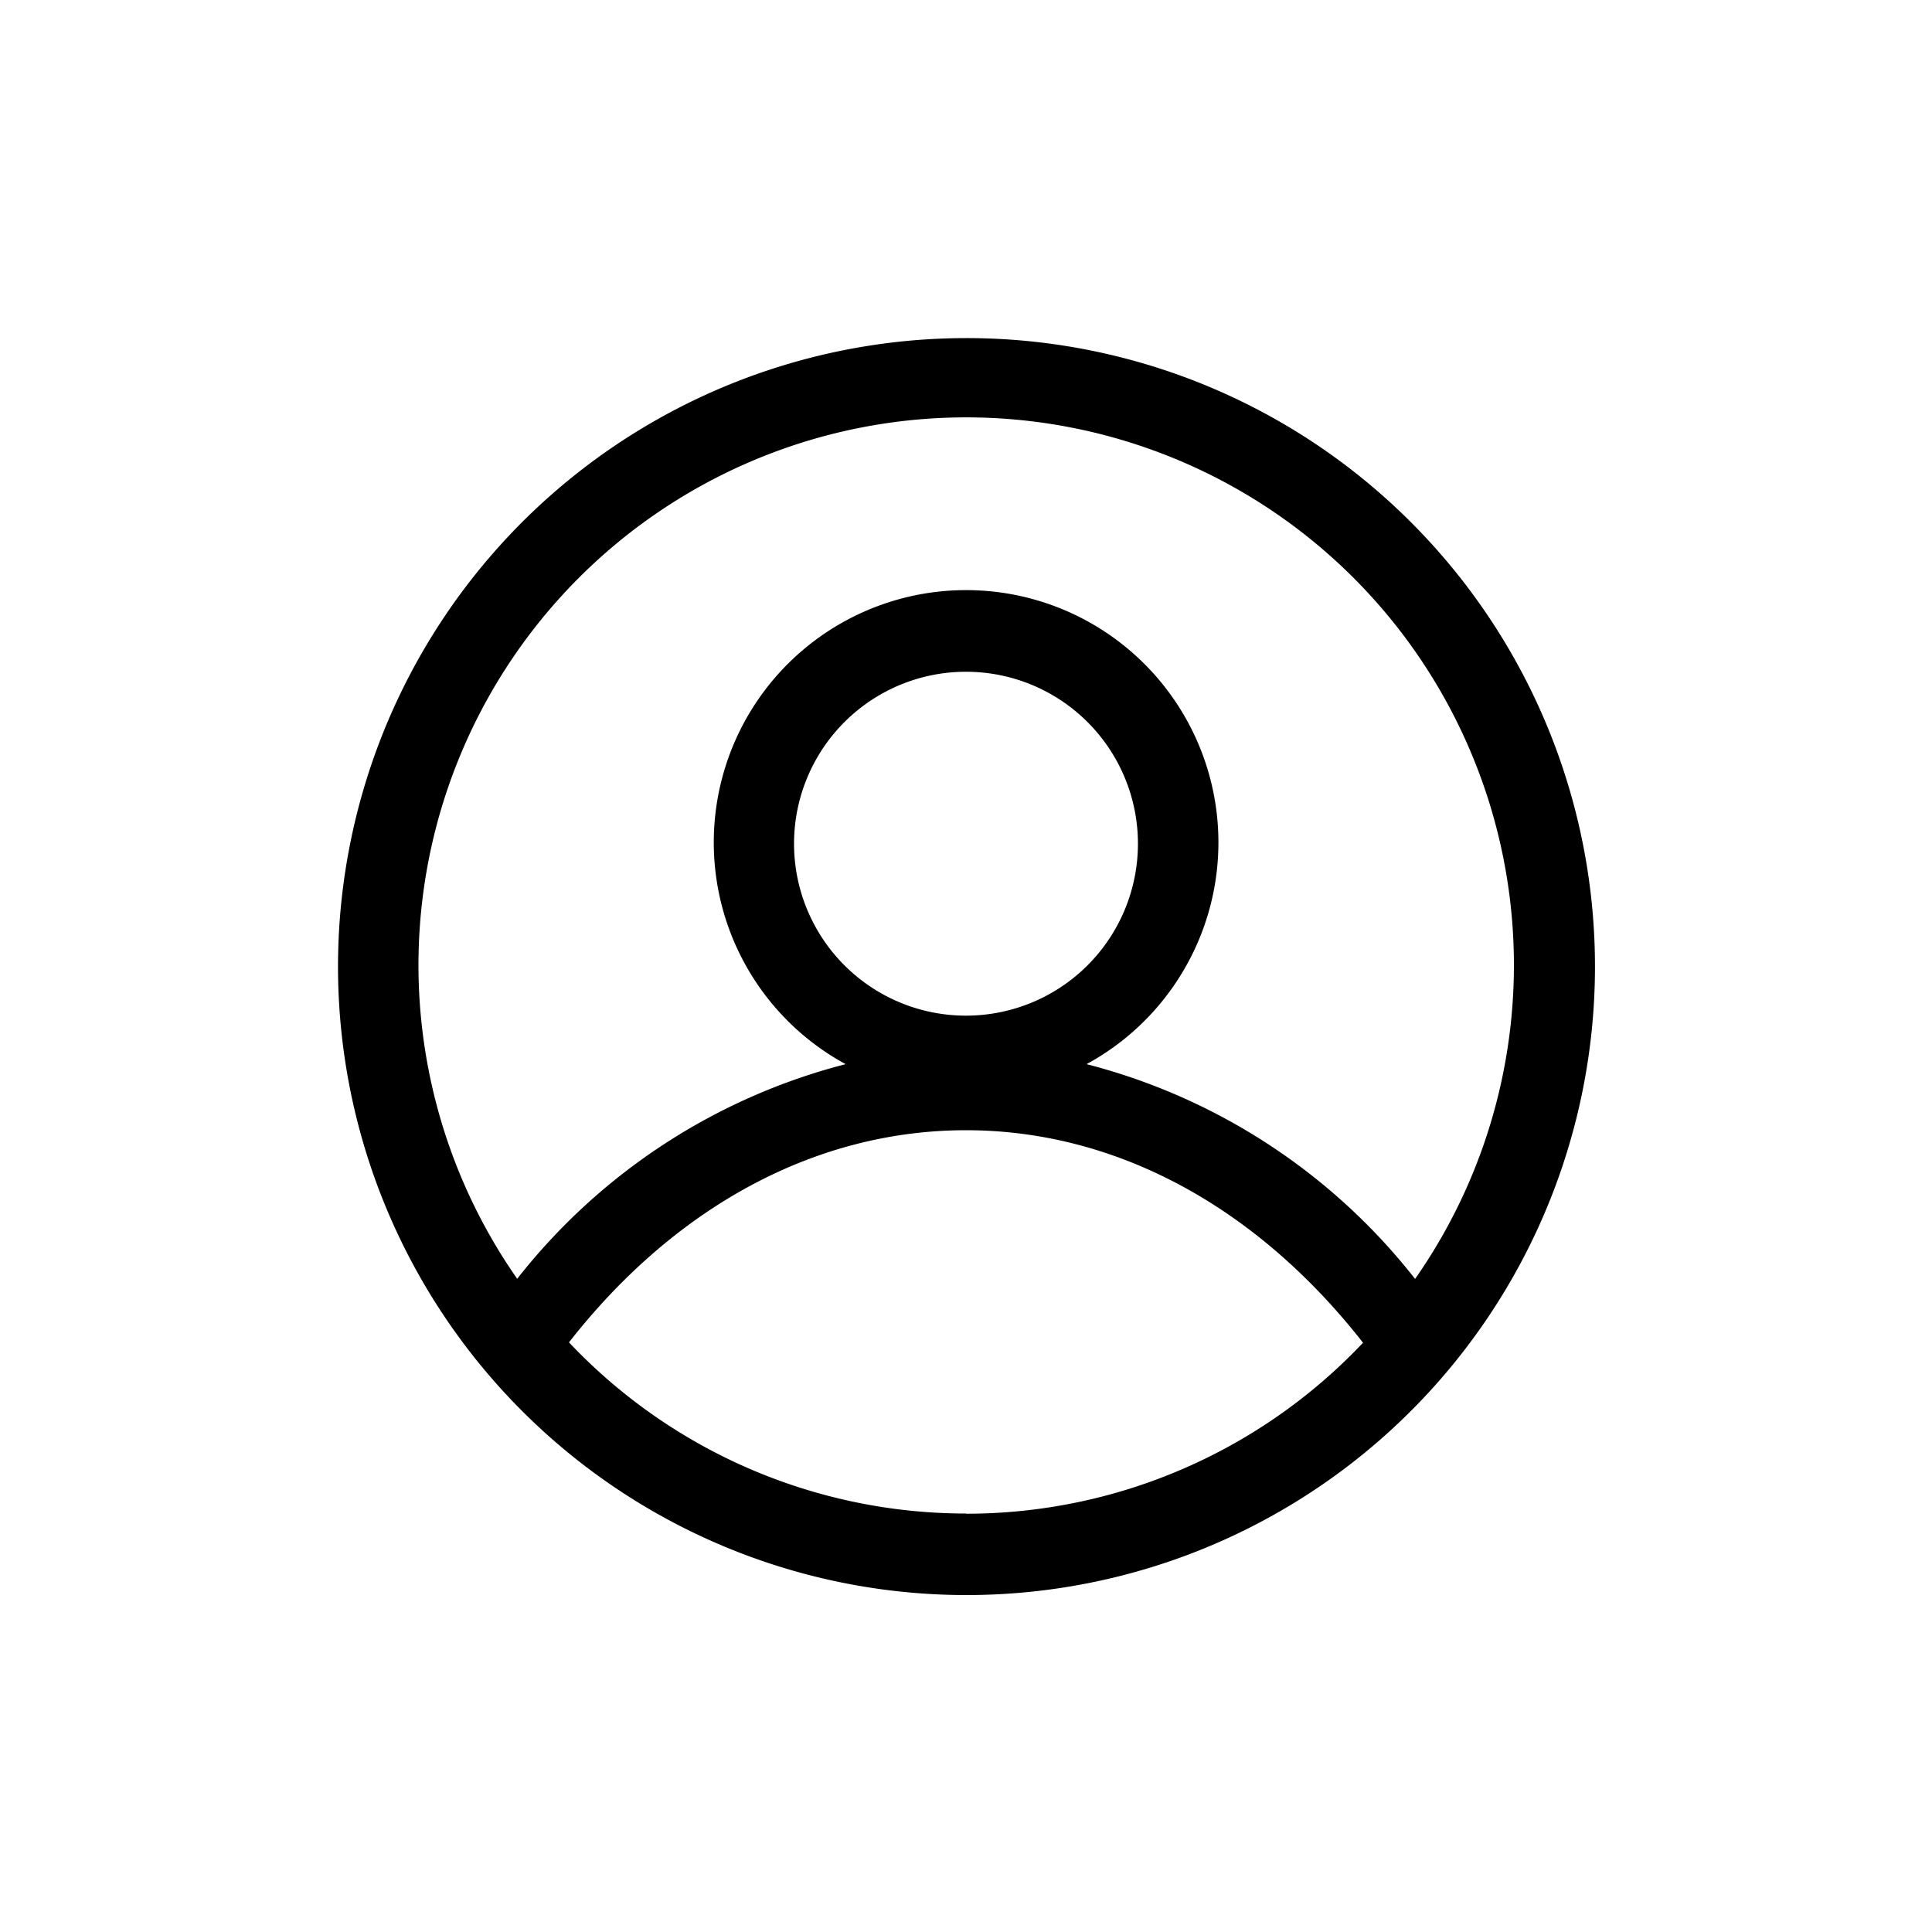<svg xmlns="http://www.w3.org/2000/svg" data-name="Layer 1" viewBox="0 0 100 100"><path d="M73.24 66.19a31.62 31.62 0 0 0-17-11.11 13.06 13.06 0 1 0-12.47 0 31.63 31.63 0 0 0-17 11.11 28.35 28.35 0 1 1 46.48 0zM41.1 43.57a8.9 8.9 0 1 1 8.9 9 8.9 8.9 0 0 1-8.9-9zM50 78.34a28.27 28.27 0 0 1-20.55-8.86C35 62.39 42.29 58.5 50 58.5s15 3.91 20.55 11A28.25 28.25 0 0 1 50 78.35zm0-60.84A32.53 32.53 0 1 0 73 27a32.5 32.5 0 0 0-23-9.5z" fill="#000"/></svg>